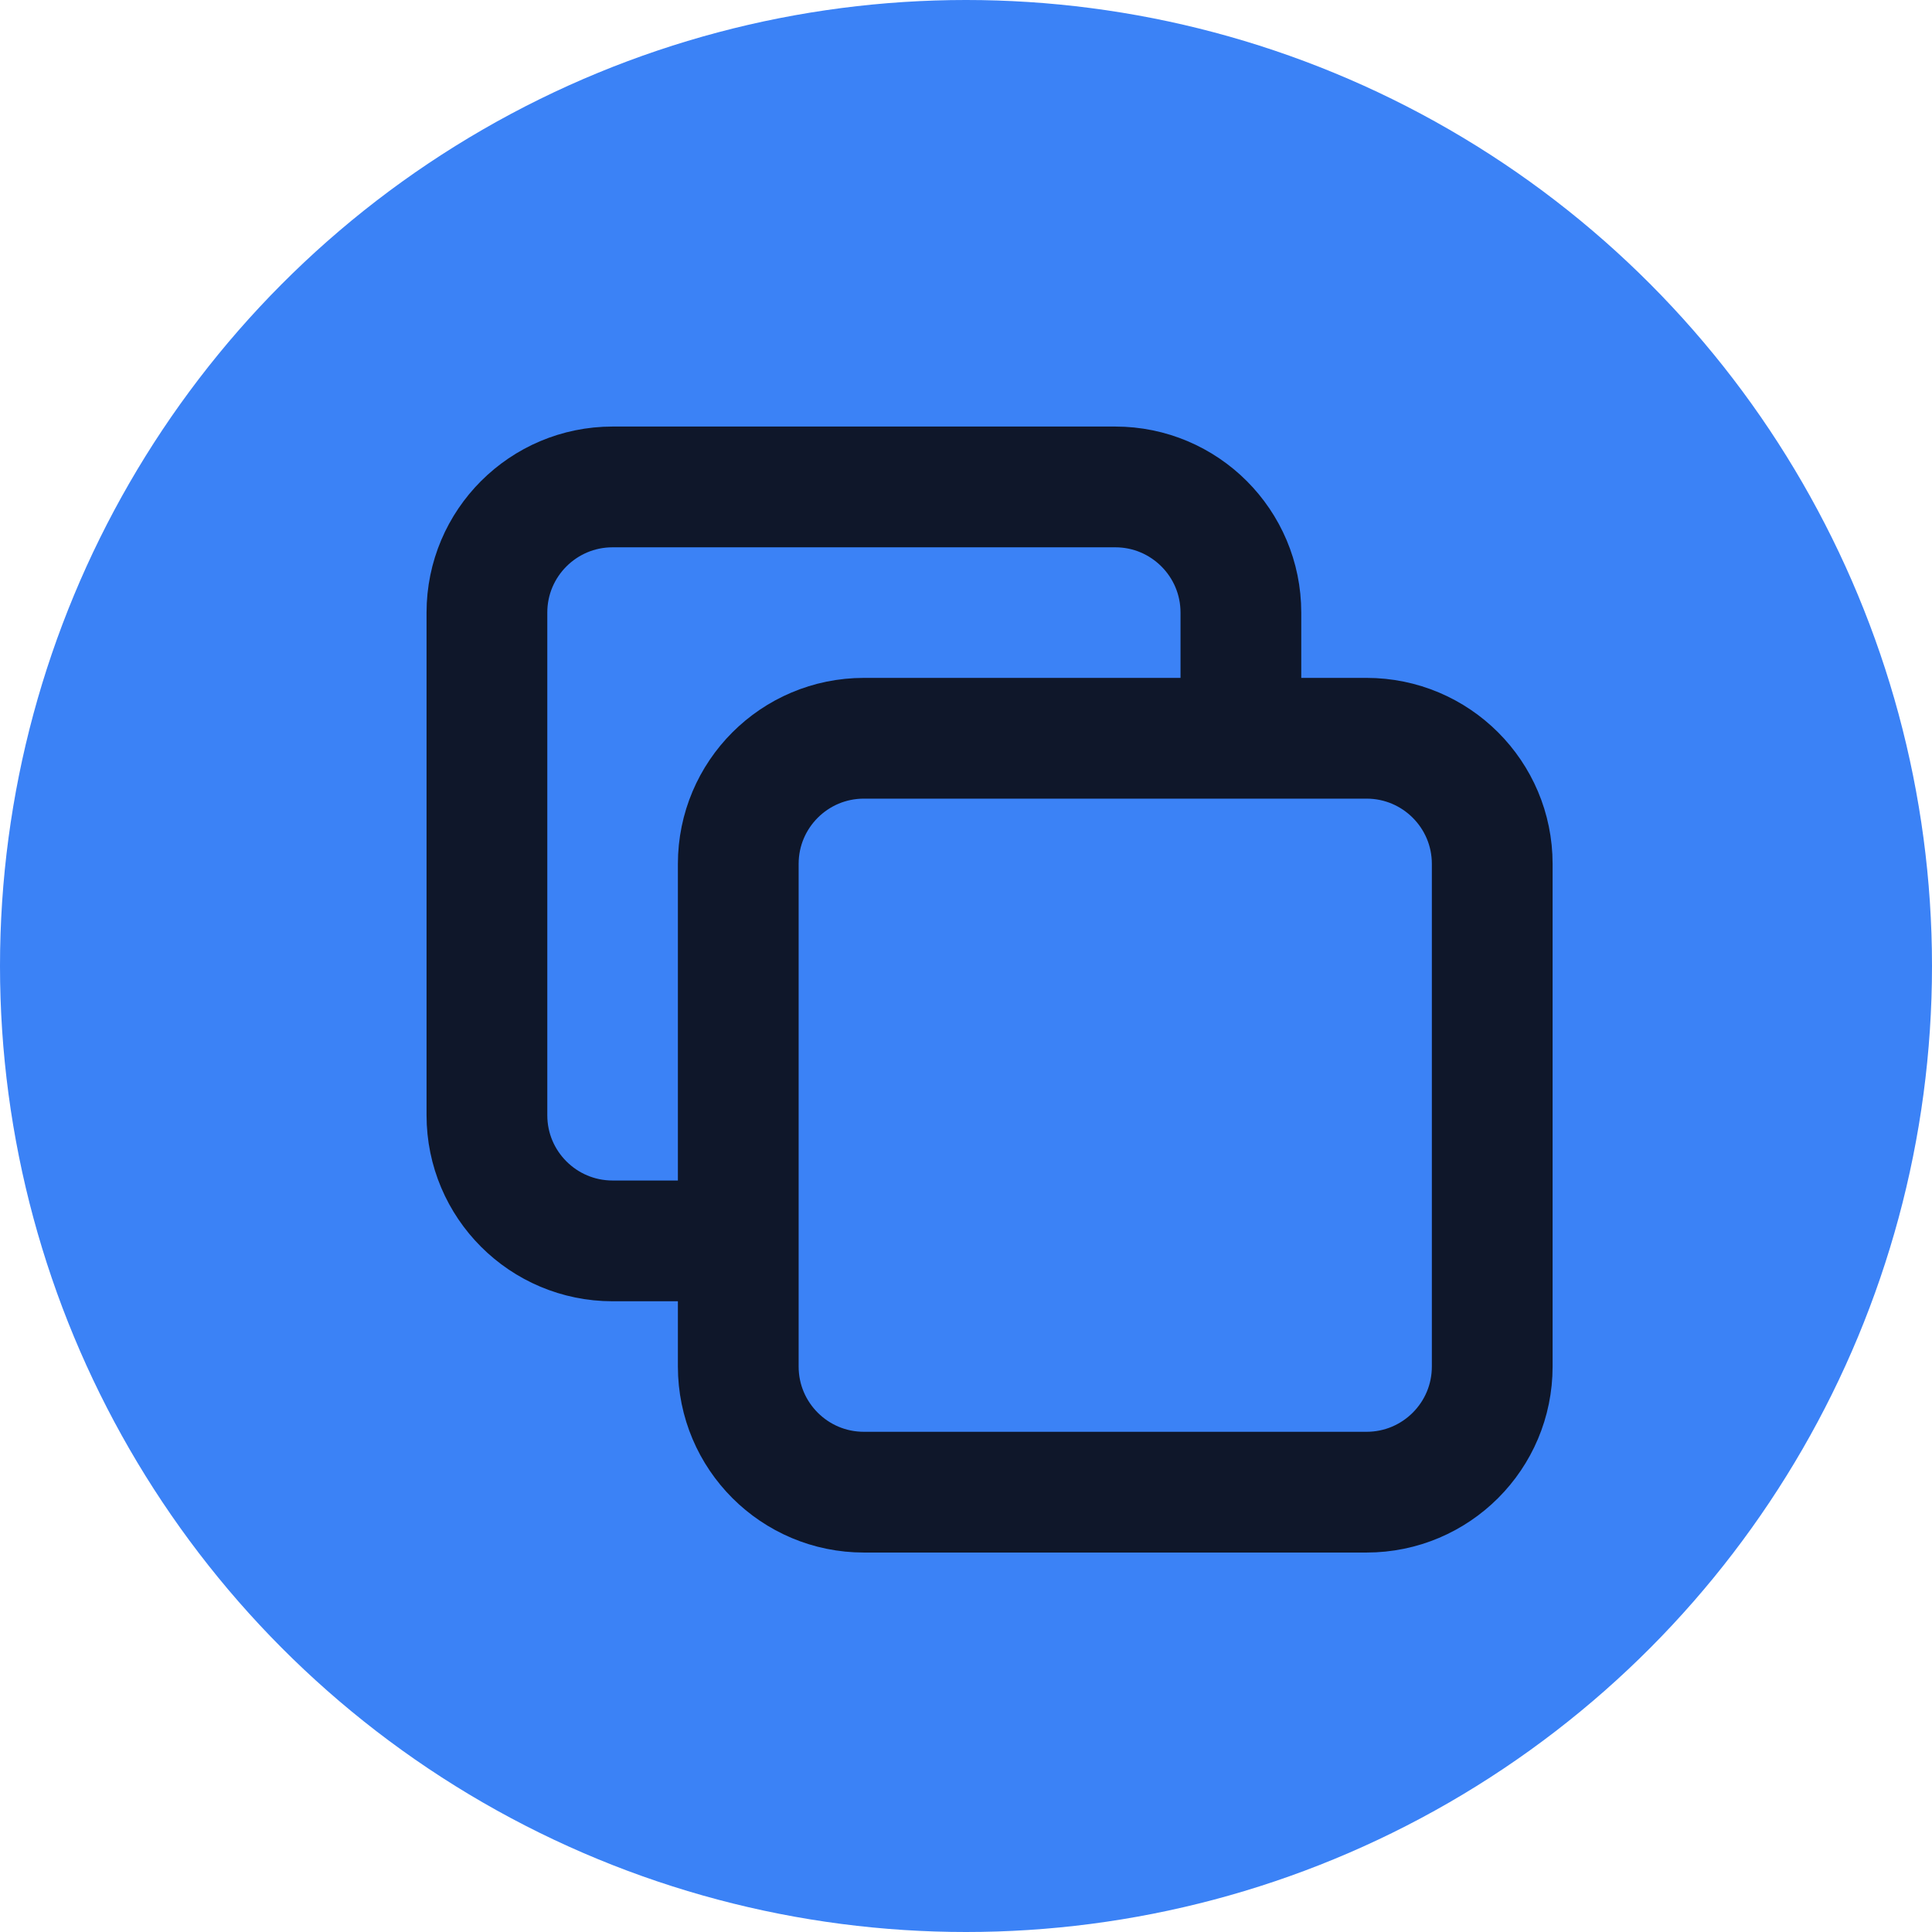 <svg width="32" height="32" viewBox="0 0 32 32" fill="none" xmlns="http://www.w3.org/2000/svg">
<circle cx="16" cy="16" r="16" fill="#3B82F6"/>
<path d="M12.228 20.553H10.147C8.997 20.553 8.065 19.621 8.065 18.472V10.146C8.065 8.997 8.997 8.065 10.147 8.065H18.472C19.621 8.065 20.553 8.997 20.553 10.146V12.228M14.309 24.715H22.634C23.784 24.715 24.716 23.784 24.716 22.634V14.309C24.716 13.159 23.784 12.228 22.634 12.228H14.309C13.16 12.228 12.228 13.159 12.228 14.309V22.634C12.228 23.784 13.16 24.715 14.309 24.715Z" stroke="#0F172A" stroke-width="2" stroke-linecap="round" stroke-linejoin="round"/>
</svg>

